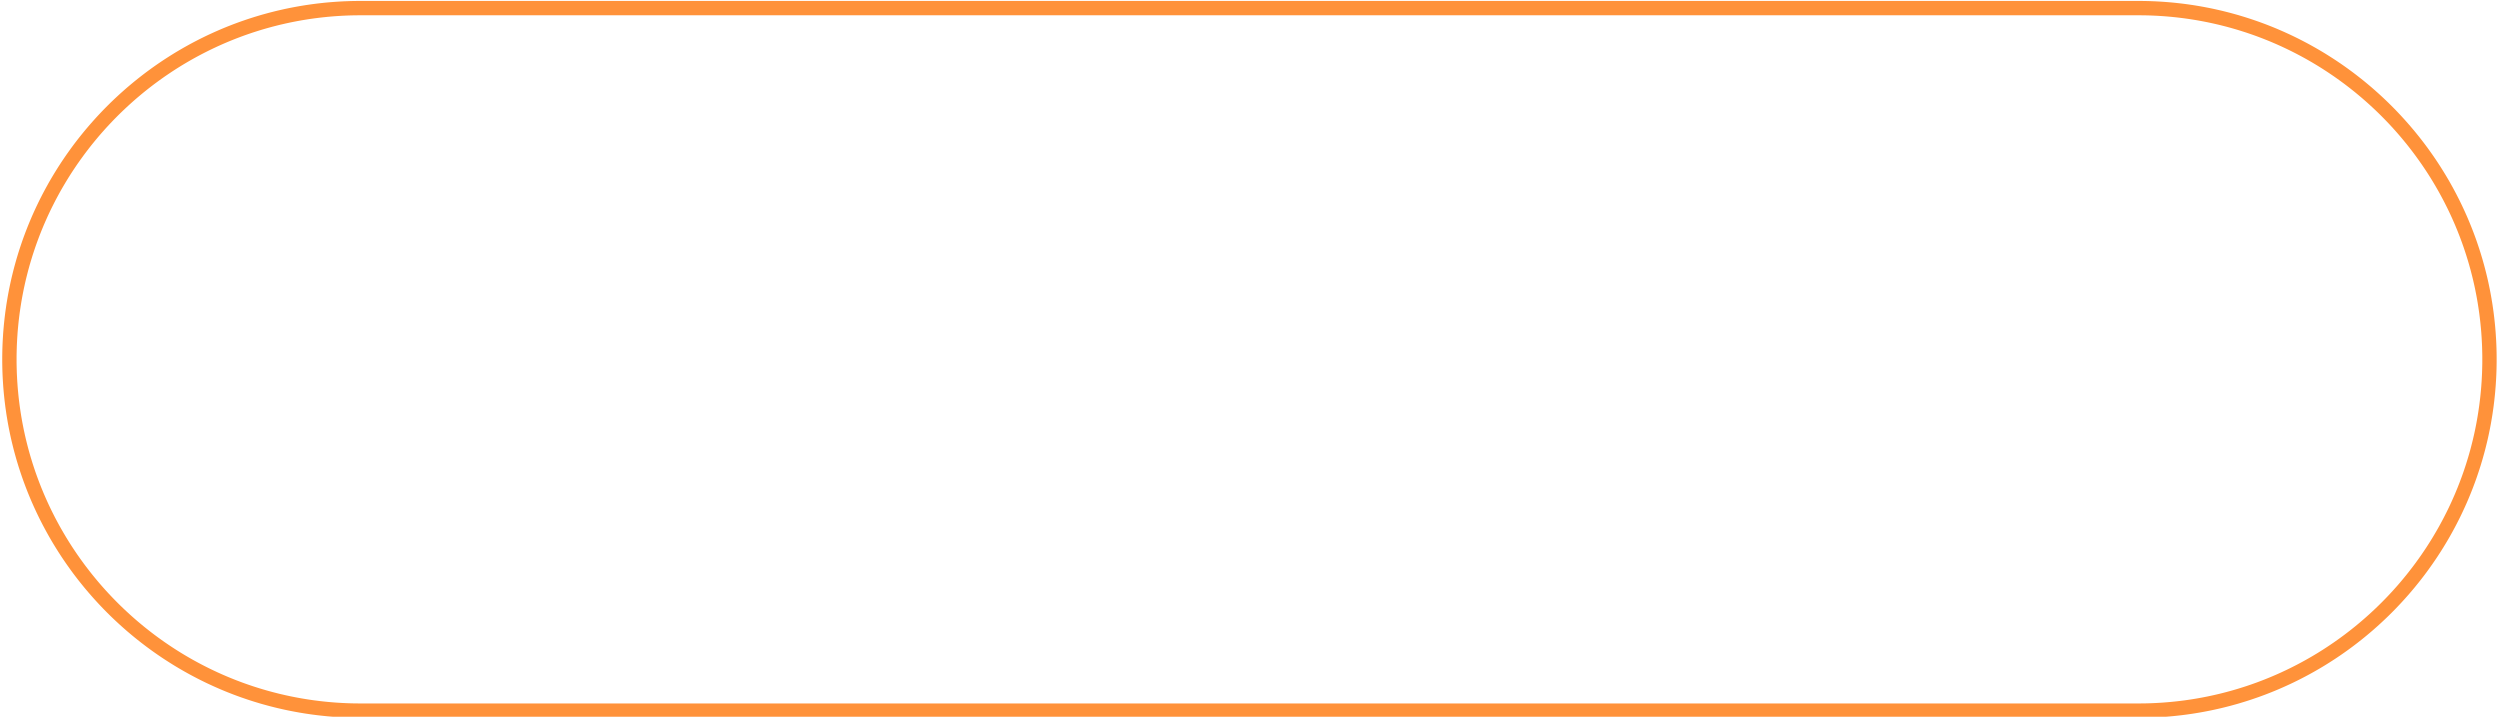 <?xml version="1.0" encoding="UTF-8" standalone="no"?>
<!DOCTYPE svg PUBLIC "-//W3C//DTD SVG 1.1//EN" "http://www.w3.org/Graphics/SVG/1.1/DTD/svg11.dtd">
<svg width="100%" height="100%" viewBox="0 0 293 84" version="1.1" xmlns="http://www.w3.org/2000/svg" xmlns:xlink="http://www.w3.org/1999/xlink" xml:space="preserve" style="fill-rule:evenodd;clip-rule:evenodd;stroke-linejoin:round;stroke-miterlimit:1.414;">
    <g id="Orange-Button-Rounded-Outline" transform="matrix(1.874,0,0,1.867,-1307.79,-410.63)">
        <path d="M831.73,220L831.875,220.002L832.019,220.004L832.164,220.007L832.308,220.011L832.451,220.017L832.595,220.022L832.738,220.029L832.881,220.037L833.024,220.046L833.167,220.055L833.309,220.066L833.451,220.077L833.593,220.089L833.735,220.102L833.876,220.116L834.017,220.131L834.158,220.147L834.298,220.163L834.439,220.181L834.579,220.199L834.718,220.218L834.858,220.239L834.997,220.259L835.136,220.281L835.275,220.304L835.413,220.327L835.551,220.352L835.689,220.377L835.826,220.403L835.964,220.43L836.1,220.457L836.237,220.486L836.373,220.515L836.509,220.546L836.645,220.577L836.78,220.608L836.915,220.641L837.05,220.675L837.184,220.709L837.319,220.744L837.452,220.78L837.586,220.817L837.719,220.854L837.852,220.892L837.984,220.932L838.116,220.972L838.248,221.012L838.379,221.054L838.51,221.096L838.641,221.139L838.771,221.183L838.901,221.228L839.031,221.273L839.16,221.319L839.289,221.366L839.418,221.414L839.546,221.462L839.674,221.512L839.801,221.562L839.928,221.612L840.055,221.664L840.181,221.716L840.307,221.769L840.432,221.823L840.557,221.878L840.682,221.933L840.806,221.989L840.93,222.046L841.054,222.103L841.177,222.161L841.3,222.22L841.422,222.28L841.544,222.34L841.665,222.401L841.786,222.463L841.907,222.526L842.027,222.589L842.147,222.653L842.266,222.717L842.385,222.783L842.503,222.849L842.621,222.915L842.739,222.983L842.856,223.051L842.973,223.12L843.089,223.189L843.205,223.259L843.32,223.33L843.435,223.402L843.549,223.474L843.663,223.547L843.776,223.62L843.889,223.694L844.002,223.769L844.114,223.845L844.226,223.921L844.337,223.998L844.447,224.075L844.557,224.153L844.667,224.232L844.776,224.312L844.885,224.392L844.993,224.472L845.101,224.554L845.208,224.636L845.314,224.718L845.42,224.802L845.526,224.885L845.631,224.97L845.736,225.055L845.84,225.141L845.943,225.227L846.046,225.314L846.149,225.401L846.251,225.489L846.352,225.578L846.453,225.668L846.553,225.757L846.653,225.848L846.752,225.939L846.851,226.031L846.949,226.123L847.047,226.216L847.144,226.309L847.241,226.403L847.336,226.498L847.432,226.593L847.527,226.689L847.621,226.785L847.715,226.882L847.808,226.98L847.9,227.078L847.992,227.176L848.083,227.275L848.174,227.375L848.264,227.475L848.354,227.576L848.443,227.677L848.531,227.779L848.619,227.881L848.706,227.984L848.793,228.087L848.879,228.191L848.964,228.296L849.049,228.401L849.133,228.506L849.217,228.612L849.3,228.719L849.382,228.826L849.464,228.933L849.545,229.041L849.625,229.15L849.705,229.259L849.784,229.369L849.862,229.479L849.94,229.589L850.017,229.7L850.094,229.812L850.17,229.924L850.245,230.036L850.32,230.149L850.393,230.263L850.467,230.376L850.539,230.491L850.611,230.606L850.682,230.721L850.753,230.837L850.823,230.953L850.892,231.069L850.961,231.187L851.029,231.304L851.096,231.422L851.162,231.541L851.228,231.66L851.293,231.779L851.357,231.899L851.421,232.019L851.484,232.139L851.546,232.261L851.608,232.382L851.669,232.504L851.729,232.626L851.788,232.749L851.847,232.872L851.905,232.996L851.962,233.12L852.019,233.244L852.074,233.369L852.13,233.494L852.184,233.62L852.237,233.745L852.29,233.872L852.342,233.999L852.394,234.126L852.444,234.253L852.494,234.381L852.543,234.509L852.591,234.638L852.639,234.767L852.686,234.896L852.732,235.026L852.777,235.156L852.821,235.287L852.865,235.418L852.908,235.549L852.95,235.68L852.992,235.812L853.032,235.945L853.072,236.077L853.111,236.21L853.149,236.343L853.186,236.477L853.223,236.611L853.259,236.745L853.294,236.88L853.328,237.015L853.361,237.15L853.394,237.285L853.426,237.421L853.457,237.557L853.487,237.694L853.516,237.831L853.544,237.968L853.572,238.105L853.599,238.243L853.625,238.381L853.65,238.519L853.674,238.658L853.697,238.797L853.72,238.936L853.742,239.075L853.762,239.215L853.782,239.355L853.802,239.495L853.82,239.636L853.837,239.777L853.854,239.918L853.869,240.059L853.884,240.201L853.898,240.343L853.911,240.485L853.923,240.627L853.935,240.77L853.945,240.913L853.954,241.056L853.963,241.199L853.971,241.343L853.978,241.487L853.984,241.631L853.989,241.775L853.993,241.92L853.996,242.064L853.998,242.209L854,242.355L854,242.5L854,242.645L853.998,242.791L853.996,242.936L853.993,243.08L853.989,243.225L853.984,243.369L853.978,243.513L853.971,243.657L853.963,243.801L853.954,243.944L853.945,244.087L853.935,244.23L853.923,244.373L853.911,244.515L853.898,244.657L853.884,244.799L853.869,244.941L853.854,245.082L853.837,245.223L853.82,245.364L853.802,245.505L853.782,245.645L853.762,245.785L853.742,245.925L853.72,246.064L853.697,246.203L853.674,246.342L853.65,246.481L853.625,246.619L853.599,246.757L853.572,246.895L853.544,247.032L853.516,247.169L853.487,247.306L853.457,247.443L853.426,247.579L853.394,247.715L853.361,247.85L853.328,247.985L853.294,248.12L853.259,248.255L853.223,248.389L853.186,248.523L853.149,248.657L853.111,248.79L853.072,248.923L853.032,249.055L852.992,249.188L852.95,249.32L852.908,249.451L852.865,249.582L852.821,249.713L852.777,249.844L852.732,249.974L852.686,250.104L852.639,250.233L852.591,250.362L852.543,250.491L852.494,250.619L852.444,250.747L852.394,250.874L852.342,251.001L852.29,251.128L852.237,251.255L852.184,251.38L852.13,251.506L852.074,251.631L852.019,251.756L851.962,251.88L851.905,252.004L851.847,252.128L851.788,252.251L851.729,252.374L851.669,252.496L851.608,252.618L851.546,252.739L851.484,252.861L851.421,252.981L851.357,253.101L851.293,253.221L851.228,253.34L851.162,253.459L851.096,253.578L851.029,253.696L850.961,253.813L850.892,253.931L850.823,254.047L850.753,254.163L850.682,254.279L850.611,254.394L850.539,254.509L850.467,254.624L850.393,254.737L850.32,254.851L850.245,254.964L850.17,255.076L850.094,255.188L850.017,255.3L849.94,255.411L849.862,255.521L849.784,255.631L849.705,255.741L849.625,255.85L849.545,255.959L849.464,256.067L849.382,256.174L849.3,256.281L849.217,256.388L849.133,256.494L849.049,256.599L848.964,256.704L848.879,256.809L848.793,256.913L848.706,257.016L848.619,257.119L848.531,257.221L848.443,257.323L848.354,257.424L848.264,257.525L848.174,257.625L848.083,257.725L847.992,257.824L847.9,257.922L847.808,258.02L847.715,258.118L847.621,258.215L847.527,258.311L847.432,258.407L847.336,258.502L847.241,258.597L847.144,258.691L847.047,258.784L846.949,258.877L846.851,258.969L846.752,259.061L846.653,259.152L846.553,259.243L846.453,259.332L846.352,259.422L846.251,259.511L846.149,259.599L846.046,259.686L845.943,259.773L845.84,259.859L845.736,259.945L845.631,260.03L845.526,260.115L845.42,260.198L845.314,260.282L845.208,260.364L845.101,260.446L844.993,260.528L844.885,260.608L844.776,260.688L844.667,260.768L844.557,260.847L844.447,260.925L844.337,261.002L844.226,261.079L844.114,261.155L844.002,261.231L843.889,261.306L843.776,261.38L843.663,261.453L843.549,261.526L843.435,261.598L843.32,261.67L843.205,261.741L843.089,261.811L842.973,261.88L842.856,261.949L842.739,262.017L842.621,262.085L842.503,262.151L842.385,262.217L842.266,262.283L842.147,262.347L842.027,262.411L841.907,262.474L841.786,262.537L841.665,262.599L841.544,262.66L841.422,262.72L841.3,262.78L841.177,262.839L841.054,262.897L840.93,262.954L840.806,263.011L840.682,263.067L840.557,263.122L840.432,263.177L840.307,263.231L840.181,263.284L840.055,263.336L839.928,263.388L839.801,263.438L839.674,263.488L839.546,263.538L839.418,263.586L839.289,263.634L839.16,263.681L839.031,263.727L838.901,263.772L838.771,263.817L838.641,263.861L838.51,263.904L838.379,263.946L838.248,263.988L838.116,264.028L837.984,264.068L837.852,264.108L837.719,264.146L837.586,264.183L837.452,264.22L837.319,264.256L837.184,264.291L837.05,264.325L836.915,264.359L836.78,264.392L836.645,264.423L836.509,264.454L836.373,264.485L836.237,264.514L836.1,264.543L835.964,264.57L835.826,264.597L835.689,264.623L835.551,264.648L835.413,264.673L835.275,264.696L835.136,264.719L834.997,264.741L834.858,264.761L834.718,264.782L834.579,264.801L834.439,264.819L834.298,264.837L834.158,264.853L834.017,264.869L833.876,264.884L833.735,264.898L833.593,264.911L833.451,264.923L833.309,264.934L833.167,264.945L833.024,264.954L832.881,264.963L832.738,264.971L832.595,264.978L832.451,264.983L832.308,264.989L832.164,264.993L832.019,264.996L831.875,264.998L831.73,265L831.586,265L720.414,265L720.27,265L720.125,264.998L719.981,264.996L719.836,264.993L719.692,264.989L719.549,264.983L719.405,264.978L719.262,264.971L719.119,264.963L718.976,264.954L718.833,264.945L718.691,264.934L718.549,264.923L718.407,264.911L718.265,264.898L718.124,264.884L717.983,264.869L717.842,264.853L717.702,264.837L717.561,264.819L717.421,264.801L717.282,264.782L717.142,264.761L717.003,264.741L716.864,264.719L716.725,264.696L716.587,264.673L716.449,264.648L716.311,264.623L716.174,264.597L716.036,264.57L715.9,264.543L715.763,264.514L715.627,264.485L715.491,264.454L715.355,264.423L715.22,264.392L715.085,264.359L714.95,264.325L714.816,264.291L714.681,264.256L714.548,264.22L714.414,264.183L714.281,264.146L714.148,264.108L714.016,264.068L713.884,264.028L713.752,263.988L713.621,263.946L713.49,263.904L713.359,263.861L713.229,263.817L713.099,263.772L712.969,263.727L712.84,263.681L712.711,263.634L712.582,263.586L712.454,263.538L712.326,263.488L712.199,263.438L712.072,263.388L711.945,263.336L711.819,263.284L711.693,263.231L711.568,263.177L711.443,263.122L711.318,263.067L711.194,263.011L711.07,262.954L710.946,262.897L710.823,262.839L710.7,262.78L710.578,262.72L710.456,262.66L710.335,262.599L710.214,262.537L710.093,262.474L709.973,262.411L709.853,262.347L709.734,262.283L709.615,262.217L709.497,262.151L709.379,262.085L709.261,262.017L709.144,261.949L709.027,261.88L708.911,261.811L708.795,261.741L708.68,261.67L708.565,261.598L708.451,261.526L708.337,261.453L708.224,261.38L708.111,261.306L707.998,261.231L707.886,261.155L707.774,261.079L707.663,261.002L707.553,260.925L707.443,260.847L707.333,260.768L707.224,260.688L707.115,260.608L707.007,260.528L706.899,260.446L706.792,260.364L706.686,260.282L706.58,260.198L706.474,260.115L706.369,260.03L706.264,259.945L706.16,259.859L706.057,259.773L705.954,259.686L705.851,259.599L705.749,259.511L705.648,259.422L705.547,259.332L705.447,259.243L705.347,259.152L705.248,259.061L705.149,258.969L705.051,258.877L704.953,258.784L704.856,258.691L704.759,258.597L704.664,258.502L704.568,258.407L704.473,258.311L704.379,258.215L704.285,258.118L704.192,258.02L704.1,257.922L704.008,257.824L703.917,257.725L703.826,257.625L703.736,257.525L703.646,257.424L703.557,257.323L703.469,257.221L703.381,257.119L703.294,257.016L703.207,256.913L703.121,256.809L703.036,256.704L702.951,256.599L702.867,256.494L702.783,256.388L702.7,256.281L702.618,256.174L702.536,256.067L702.455,255.959L702.375,255.85L702.295,255.741L702.216,255.631L702.138,255.521L702.06,255.411L701.983,255.3L701.906,255.188L701.83,255.076L701.755,254.964L701.68,254.851L701.607,254.737L701.533,254.624L701.461,254.509L701.389,254.394L701.318,254.279L701.247,254.163L701.177,254.047L701.108,253.931L701.039,253.813L700.971,253.696L700.904,253.578L700.838,253.459L700.772,253.34L700.707,253.221L700.643,253.101L700.579,252.981L700.516,252.861L700.454,252.739L700.392,252.618L700.331,252.496L700.271,252.374L700.212,252.251L700.153,252.128L700.095,252.004L700.038,251.88L699.981,251.756L699.926,251.631L699.87,251.506L699.816,251.38L699.763,251.255L699.71,251.128L699.658,251.001L699.606,250.874L699.556,250.747L699.506,250.619L699.457,250.491L699.409,250.362L699.361,250.233L699.314,250.104L699.268,249.974L699.223,249.844L699.179,249.713L699.135,249.582L699.092,249.451L699.05,249.32L699.008,249.188L698.968,249.055L698.928,248.923L698.889,248.79L698.851,248.657L698.814,248.523L698.777,248.389L698.741,248.255L698.706,248.12L698.672,247.985L698.639,247.85L698.606,247.715L698.574,247.579L698.543,247.443L698.513,247.306L698.484,247.169L698.456,247.032L698.428,246.895L698.401,246.757L698.375,246.619L698.35,246.481L698.326,246.342L698.303,246.203L698.28,246.064L698.258,245.925L698.238,245.785L698.218,245.645L698.198,245.505L698.18,245.364L698.163,245.223L698.146,245.082L698.131,244.941L698.116,244.799L698.102,244.657L698.089,244.515L698.077,244.373L698.065,244.23L698.055,244.087L698.046,243.944L698.037,243.801L698.029,243.657L698.022,243.513L698.016,243.369L698.011,243.225L698.007,243.08L698.004,242.936L698.002,242.791L698,242.645L698,242.5L698,242.355L698.002,242.209L698.004,242.064L698.007,241.92L698.011,241.775L698.016,241.631L698.022,241.487L698.029,241.343L698.037,241.199L698.046,241.056L698.055,240.913L698.065,240.77L698.077,240.627L698.089,240.485L698.102,240.343L698.116,240.201L698.131,240.059L698.146,239.918L698.163,239.777L698.18,239.636L698.198,239.495L698.218,239.355L698.238,239.215L698.258,239.075L698.28,238.936L698.303,238.797L698.326,238.658L698.35,238.519L698.375,238.381L698.401,238.243L698.428,238.105L698.456,237.968L698.484,237.831L698.513,237.694L698.543,237.557L698.574,237.421L698.606,237.285L698.639,237.15L698.672,237.015L698.706,236.88L698.741,236.745L698.777,236.611L698.814,236.477L698.851,236.343L698.889,236.21L698.928,236.077L698.968,235.945L699.008,235.812L699.05,235.68L699.092,235.549L699.135,235.418L699.179,235.287L699.223,235.156L699.268,235.026L699.314,234.896L699.361,234.767L699.409,234.638L699.457,234.509L699.506,234.381L699.556,234.253L699.606,234.126L699.658,233.999L699.71,233.872L699.763,233.745L699.816,233.62L699.87,233.494L699.926,233.369L699.981,233.244L700.038,233.12L700.095,232.996L700.153,232.872L700.212,232.749L700.271,232.626L700.331,232.504L700.392,232.382L700.454,232.261L700.516,232.139L700.579,232.019L700.643,231.899L700.707,231.779L700.772,231.66L700.838,231.541L700.904,231.422L700.971,231.304L701.039,231.187L701.108,231.069L701.177,230.953L701.247,230.837L701.318,230.721L701.389,230.606L701.461,230.491L701.533,230.376L701.607,230.263L701.68,230.149L701.755,230.036L701.83,229.924L701.906,229.812L701.983,229.7L702.06,229.589L702.138,229.479L702.216,229.369L702.295,229.259L702.375,229.15L702.455,229.041L702.536,228.933L702.618,228.826L702.7,228.719L702.783,228.612L702.867,228.506L702.951,228.401L703.036,228.296L703.121,228.191L703.207,228.087L703.294,227.984L703.381,227.881L703.469,227.779L703.557,227.677L703.646,227.576L703.736,227.475L703.826,227.375L703.917,227.275L704.008,227.176L704.1,227.078L704.192,226.98L704.285,226.882L704.379,226.785L704.473,226.689L704.568,226.593L704.664,226.498L704.759,226.403L704.856,226.309L704.953,226.216L705.051,226.123L705.149,226.031L705.248,225.939L705.347,225.848L705.447,225.757L705.547,225.668L705.648,225.578L705.749,225.489L705.851,225.401L705.954,225.314L706.057,225.227L706.16,225.141L706.264,225.055L706.369,224.97L706.474,224.885L706.58,224.802L706.686,224.718L706.792,224.636L706.899,224.554L707.007,224.472L707.115,224.392L707.224,224.312L707.333,224.232L707.443,224.153L707.553,224.075L707.663,223.998L707.774,223.921L707.886,223.845L707.998,223.769L708.111,223.694L708.224,223.62L708.337,223.547L708.451,223.474L708.565,223.402L708.68,223.33L708.795,223.259L708.911,223.189L709.027,223.12L709.144,223.051L709.261,222.983L709.379,222.915L709.497,222.849L709.615,222.783L709.734,222.717L709.853,222.653L709.973,222.589L710.093,222.526L710.214,222.463L710.335,222.401L710.456,222.34L710.578,222.28L710.7,222.22L710.823,222.161L710.946,222.103L711.07,222.046L711.194,221.989L711.318,221.933L711.443,221.878L711.568,221.823L711.693,221.769L711.819,221.716L711.945,221.664L712.072,221.612L712.199,221.562L712.326,221.512L712.454,221.462L712.582,221.414L712.711,221.366L712.84,221.319L712.969,221.273L713.099,221.228L713.229,221.183L713.359,221.139L713.49,221.096L713.621,221.054L713.752,221.012L713.884,220.972L714.016,220.932L714.148,220.892L714.281,220.854L714.414,220.817L714.548,220.78L714.681,220.744L714.816,220.709L714.95,220.675L715.085,220.641L715.22,220.608L715.355,220.577L715.491,220.546L715.627,220.515L715.763,220.486L715.9,220.457L716.036,220.43L716.174,220.403L716.311,220.377L716.449,220.352L716.587,220.327L716.725,220.304L716.864,220.281L717.003,220.259L717.142,220.239L717.282,220.218L717.421,220.199L717.561,220.181L717.702,220.163L717.842,220.147L717.983,220.131L718.124,220.116L718.265,220.102L718.407,220.089L718.549,220.077L718.691,220.066L718.833,220.055L718.976,220.046L719.119,220.037L719.262,220.029L719.405,220.022L719.549,220.017L719.692,220.011L719.836,220.007L719.981,220.004L720.125,220.002L720.27,220L720.414,220L831.586,220L831.73,220ZM720.416,220.9L720.275,220.901L720.136,220.902L719.998,220.904L719.859,220.907L719.721,220.911L719.583,220.916L719.445,220.922L719.307,220.928L719.17,220.936L719.033,220.944L718.896,220.953L718.759,220.963L718.623,220.974L718.486,220.986L718.35,220.998L718.215,221.012L718.079,221.026L717.944,221.041L717.809,221.057L717.675,221.074L717.54,221.091L717.406,221.11L717.272,221.129L717.138,221.149L717.005,221.17L716.872,221.192L716.739,221.214L716.607,221.238L716.474,221.262L716.343,221.287L716.211,221.313L716.079,221.339L715.948,221.367L715.818,221.395L715.687,221.424L715.557,221.454L715.427,221.484L715.297,221.515L715.168,221.548L715.039,221.581L714.91,221.614L714.782,221.649L714.654,221.684L714.526,221.72L714.399,221.757L714.272,221.794L714.145,221.833L714.019,221.872L713.893,221.912L713.767,221.952L713.641,221.993L713.516,222.036L713.392,222.078L713.267,222.122L713.143,222.166L713.019,222.211L712.896,222.257L712.773,222.304L712.65,222.351L712.528,222.399L712.406,222.448L712.285,222.497L712.164,222.547L712.043,222.598L711.922,222.65L711.802,222.702L711.683,222.755L711.563,222.809L711.444,222.863L711.326,222.919L711.208,222.974L711.09,223.031L710.973,223.088L710.856,223.146L710.739,223.205L710.623,223.264L710.507,223.324L710.392,223.385L710.277,223.446L710.162,223.508L710.048,223.571L709.934,223.634L709.821,223.698L709.708,223.763L709.596,223.828L709.484,223.894L709.372,223.961L709.261,224.028L709.15,224.096L709.04,224.165L708.93,224.234L708.821,224.304L708.712,224.375L708.604,224.446L708.496,224.518L708.388,224.591L708.281,224.664L708.174,224.737L708.068,224.812L707.962,224.887L707.857,224.963L707.752,225.039L707.648,225.116L707.544,225.193L707.441,225.271L707.338,225.35L707.236,225.429L707.134,225.509L707.032,225.59L706.931,225.671L706.831,225.752L706.731,225.835L706.632,225.918L706.533,226.001L706.434,226.085L706.336,226.17L706.239,226.255L706.142,226.341L706.046,226.427L705.95,226.514L705.855,226.602L705.76,226.69L705.666,226.778L705.572,226.867L705.479,226.957L705.386,227.047L705.294,227.138L705.202,227.23L705.111,227.322L705.021,227.414L704.931,227.507L704.841,227.601L704.752,227.695L704.664,227.789L704.576,227.885L704.489,227.98L704.403,228.076L704.317,228.173L704.231,228.27L704.146,228.368L704.062,228.466L703.978,228.565L703.895,228.665L703.813,228.764L703.731,228.865L703.649,228.965L703.568,229.067L703.488,229.169L703.409,229.271L703.33,229.374L703.251,229.477L703.173,229.581L703.096,229.685L703.02,229.79L702.944,229.895L702.868,230L702.794,230.107L702.719,230.213L702.646,230.32L702.573,230.428L702.501,230.536L702.429,230.644L702.358,230.753L702.288,230.862L702.218,230.972L702.149,231.082L702.081,231.193L702.013,231.304L701.946,231.416L701.88,231.528L701.814,231.64L701.749,231.753L701.684,231.866L701.62,231.98L701.557,232.094L701.495,232.209L701.433,232.324L701.372,232.439L701.311,232.555L701.252,232.671L701.193,232.788L701.134,232.905L701.076,233.022L701.019,233.14L700.963,233.258L700.907,233.377L700.852,233.496L700.798,233.615L700.745,233.735L700.692,233.855L700.64,233.975L700.588,234.096L700.538,234.218L700.488,234.339L700.438,234.461L700.39,234.584L700.342,234.706L700.295,234.829L700.249,234.953L700.203,235.077L700.158,235.201L700.114,235.325L700.07,235.45L700.028,235.576L699.986,235.701L699.945,235.827L699.904,235.953L699.865,236.08L699.826,236.207L699.787,236.334L699.75,236.462L699.713,236.589L699.678,236.718L699.642,236.846L699.608,236.975L699.575,237.104L699.542,237.234L699.51,237.363L699.478,237.494L699.448,237.624L699.418,237.755L699.39,237.886L699.361,238.017L699.334,238.148L699.308,238.28L699.282,238.413L699.257,238.545L699.233,238.678L699.21,238.811L699.187,238.944L699.166,239.078L699.145,239.212L699.125,239.346L699.106,239.48L699.087,239.615L699.07,239.75L699.053,239.885L699.037,240.02L699.022,240.156L699.008,240.292L698.995,240.428L698.982,240.565L698.97,240.701L698.959,240.838L698.95,240.975L698.94,241.113L698.932,241.251L698.925,241.389L698.918,241.527L698.912,241.665L698.908,241.804L698.904,241.942L698.901,242.082L698.898,242.221L698.897,242.36L698.897,242.5L698.897,242.64L698.898,242.779L698.901,242.918L698.904,243.058L698.908,243.196L698.912,243.335L698.918,243.473L698.925,243.611L698.932,243.749L698.94,243.887L698.95,244.025L698.959,244.162L698.97,244.299L698.982,244.435L698.995,244.572L699.008,244.708L699.022,244.844L699.037,244.98L699.053,245.115L699.07,245.25L699.087,245.385L699.106,245.52L699.125,245.654L699.145,245.788L699.166,245.922L699.187,246.056L699.21,246.189L699.233,246.322L699.257,246.455L699.282,246.587L699.308,246.72L699.334,246.852L699.361,246.983L699.39,247.114L699.418,247.245L699.448,247.376L699.478,247.506L699.51,247.637L699.542,247.766L699.575,247.896L699.608,248.025L699.642,248.154L699.678,248.282L699.713,248.411L699.75,248.538L699.787,248.666L699.826,248.793L699.865,248.92L699.904,249.047L699.945,249.173L699.986,249.299L700.028,249.424L700.07,249.55L700.114,249.675L700.158,249.799L700.203,249.923L700.249,250.047L700.295,250.171L700.342,250.294L700.39,250.416L700.438,250.539L700.488,250.661L700.538,250.782L700.588,250.904L700.64,251.025L700.692,251.145L700.745,251.265L700.798,251.385L700.852,251.504L700.907,251.623L700.963,251.742L701.019,251.86L701.076,251.978L701.134,252.095L701.193,252.212L701.252,252.329L701.311,252.445L701.372,252.561L701.433,252.676L701.495,252.791L701.557,252.906L701.62,253.02L701.684,253.134L701.749,253.247L701.814,253.36L701.88,253.472L701.946,253.584L702.013,253.696L702.081,253.807L702.149,253.918L702.218,254.028L702.288,254.138L702.358,254.247L702.429,254.356L702.501,254.464L702.573,254.572L702.646,254.68L702.719,254.787L702.794,254.893L702.868,255L702.944,255.105L703.02,255.21L703.096,255.315L703.173,255.419L703.251,255.523L703.33,255.626L703.409,255.729L703.488,255.831L703.568,255.933L703.649,256.035L703.731,256.135L703.813,256.236L703.895,256.335L703.978,256.435L704.062,256.534L704.146,256.632L704.231,256.73L704.317,256.827L704.403,256.924L704.489,257.02L704.576,257.115L704.664,257.211L704.752,257.305L704.841,257.399L704.931,257.493L705.021,257.586L705.111,257.678L705.202,257.77L705.294,257.862L705.386,257.953L705.479,258.043L705.572,258.133L705.666,258.222L705.76,258.31L705.855,258.398L705.95,258.486L706.046,258.573L706.142,258.659L706.239,258.745L706.336,258.83L706.434,258.915L706.533,258.999L706.632,259.082L706.731,259.165L706.831,259.248L706.931,259.329L707.032,259.41L707.134,259.491L707.236,259.571L707.338,259.65L707.441,259.729L707.544,259.807L707.648,259.884L707.752,259.961L707.857,260.037L707.962,260.113L708.068,260.188L708.174,260.263L708.281,260.336L708.388,260.409L708.496,260.482L708.604,260.554L708.712,260.625L708.821,260.696L708.93,260.766L709.04,260.835L709.15,260.904L709.261,260.972L709.372,261.039L709.484,261.106L709.596,261.172L709.708,261.237L709.821,261.302L709.934,261.366L710.048,261.429L710.162,261.492L710.277,261.554L710.392,261.615L710.507,261.676L710.623,261.736L710.739,261.795L710.856,261.854L710.973,261.912L711.09,261.969L711.208,262.026L711.326,262.081L711.444,262.137L711.563,262.191L711.683,262.245L711.802,262.298L711.922,262.35L712.043,262.402L712.164,262.453L712.285,262.503L712.406,262.552L712.528,262.601L712.65,262.649L712.773,262.696L712.896,262.743L713.019,262.789L713.143,262.834L713.267,262.878L713.392,262.922L713.516,262.964L713.641,263.007L713.767,263.048L713.893,263.088L714.019,263.128L714.145,263.167L714.272,263.206L714.399,263.243L714.526,263.28L714.654,263.316L714.782,263.351L714.91,263.386L715.039,263.419L715.168,263.452L715.297,263.485L715.427,263.516L715.557,263.546L715.687,263.576L715.818,263.605L715.948,263.633L716.079,263.661L716.211,263.687L716.343,263.713L716.474,263.738L716.607,263.762L716.739,263.786L716.872,263.808L717.005,263.83L717.138,263.851L717.272,263.871L717.406,263.89L717.54,263.909L717.675,263.926L717.809,263.943L717.944,263.959L718.079,263.974L718.215,263.988L718.35,264.002L718.486,264.014L718.623,264.026L718.759,264.037L718.896,264.047L719.033,264.056L719.17,264.064L719.307,264.072L719.445,264.078L719.583,264.084L719.721,264.089L719.859,264.093L719.998,264.096L720.136,264.098L720.275,264.099L720.416,264.1L831.584,264.1L831.725,264.099L831.864,264.098L832.002,264.096L832.141,264.093L832.279,264.089L832.417,264.084L832.555,264.078L832.693,264.072L832.83,264.064L832.967,264.056L833.104,264.047L833.241,264.037L833.377,264.026L833.514,264.014L833.65,264.002L833.785,263.988L833.921,263.974L834.056,263.959L834.191,263.943L834.325,263.926L834.46,263.909L834.594,263.89L834.728,263.871L834.862,263.851L834.995,263.83L835.128,263.808L835.261,263.786L835.393,263.762L835.526,263.738L835.657,263.713L835.789,263.687L835.921,263.661L836.052,263.633L836.182,263.605L836.313,263.576L836.443,263.546L836.573,263.516L836.703,263.485L836.832,263.452L836.961,263.419L837.09,263.386L837.218,263.351L837.346,263.316L837.474,263.28L837.601,263.243L837.728,263.206L837.855,263.167L837.981,263.128L838.107,263.088L838.233,263.048L838.359,263.007L838.484,262.964L838.608,262.922L838.733,262.878L838.857,262.834L838.981,262.789L839.104,262.743L839.227,262.696L839.35,262.649L839.472,262.601L839.594,262.552L839.715,262.503L839.836,262.453L839.957,262.402L840.078,262.35L840.198,262.298L840.317,262.245L840.437,262.191L840.556,262.137L840.674,262.081L840.792,262.026L840.91,261.969L841.027,261.912L841.144,261.854L841.261,261.795L841.377,261.736L841.493,261.676L841.608,261.615L841.723,261.554L841.838,261.492L841.952,261.429L842.066,261.366L842.179,261.302L842.292,261.237L842.404,261.172L842.516,261.106L842.628,261.039L842.739,260.972L842.85,260.904L842.96,260.835L843.07,260.766L843.179,260.696L843.288,260.625L843.396,260.554L843.504,260.482L843.612,260.409L843.719,260.336L843.826,260.263L843.932,260.188L844.038,260.113L844.143,260.037L844.248,259.961L844.352,259.884L844.456,259.807L844.559,259.729L844.662,259.65L844.764,259.571L844.866,259.491L844.968,259.41L845.069,259.329L845.169,259.248L845.269,259.165L845.368,259.082L845.467,258.999L845.566,258.915L845.664,258.83L845.761,258.745L845.858,258.659L845.954,258.573L846.05,258.486L846.145,258.398L846.24,258.31L846.334,258.222L846.428,258.133L846.521,258.043L846.614,257.953L846.706,257.862L846.798,257.77L846.889,257.678L846.979,257.586L847.069,257.493L847.159,257.399L847.248,257.305L847.336,257.211L847.424,257.115L847.511,257.02L847.597,256.924L847.683,256.827L847.769,256.73L847.854,256.632L847.938,256.534L848.022,256.435L848.105,256.335L848.187,256.236L848.269,256.135L848.351,256.035L848.432,255.933L848.512,255.831L848.591,255.729L848.67,255.626L848.749,255.523L848.827,255.419L848.904,255.315L848.98,255.21L849.056,255.105L849.132,255L849.206,254.893L849.281,254.787L849.354,254.68L849.427,254.572L849.499,254.464L849.571,254.356L849.642,254.247L849.712,254.138L849.782,254.028L849.851,253.918L849.919,253.807L849.987,253.696L850.054,253.584L850.12,253.472L850.186,253.36L850.251,253.247L850.316,253.134L850.38,253.02L850.443,252.906L850.505,252.791L850.567,252.676L850.628,252.561L850.689,252.445L850.748,252.329L850.807,252.212L850.866,252.095L850.924,251.978L850.981,251.86L851.037,251.742L851.093,251.623L851.148,251.504L851.202,251.385L851.255,251.265L851.308,251.145L851.36,251.025L851.412,250.904L851.462,250.782L851.512,250.661L851.562,250.539L851.61,250.416L851.658,250.294L851.705,250.171L851.751,250.047L851.797,249.923L851.842,249.799L851.886,249.675L851.93,249.55L851.972,249.424L852.014,249.299L852.055,249.173L852.096,249.047L852.135,248.92L852.174,248.793L852.213,248.666L852.25,248.538L852.287,248.411L852.322,248.282L852.358,248.154L852.392,248.025L852.425,247.896L852.458,247.766L852.49,247.637L852.522,247.507L852.552,247.376L852.582,247.245L852.611,247.114L852.639,246.983L852.666,246.852L852.692,246.72L852.718,246.587L852.743,246.455L852.767,246.322L852.79,246.189L852.813,246.056L852.834,245.922L852.855,245.789L852.875,245.654L852.894,245.52L852.913,245.385L852.93,245.25L852.947,245.115L852.963,244.98L852.978,244.844L852.992,244.708L853.005,244.572L853.018,244.435L853.03,244.299L853.041,244.162L853.05,244.025L853.06,243.887L853.068,243.749L853.075,243.611L853.082,243.473L853.088,243.335L853.092,243.196L853.096,243.058L853.099,242.918L853.102,242.779L853.103,242.64L853.103,242.5L853.103,242.36L853.102,242.221L853.099,242.082L853.096,241.942L853.092,241.804L853.088,241.665L853.082,241.527L853.075,241.389L853.068,241.251L853.06,241.113L853.05,240.975L853.041,240.838L853.03,240.701L853.018,240.565L853.005,240.428L852.992,240.292L852.978,240.156L852.963,240.02L852.947,239.885L852.93,239.75L852.913,239.615L852.894,239.48L852.875,239.346L852.855,239.212L852.834,239.078L852.813,238.944L852.79,238.811L852.767,238.678L852.743,238.545L852.718,238.413L852.692,238.28L852.666,238.148L852.639,238.017L852.611,237.886L852.582,237.755L852.552,237.624L852.522,237.493L852.49,237.363L852.458,237.234L852.425,237.104L852.392,236.975L852.358,236.846L852.322,236.718L852.287,236.589L852.25,236.462L852.213,236.334L852.174,236.207L852.135,236.08L852.096,235.953L852.055,235.827L852.014,235.701L851.972,235.576L851.93,235.45L851.886,235.325L851.842,235.201L851.797,235.077L851.751,234.953L851.705,234.829L851.658,234.706L851.61,234.584L851.562,234.461L851.512,234.339L851.462,234.218L851.412,234.096L851.36,233.975L851.308,233.855L851.255,233.735L851.202,233.615L851.148,233.496L851.093,233.377L851.037,233.258L850.981,233.14L850.924,233.022L850.866,232.905L850.807,232.788L850.748,232.671L850.689,232.555L850.628,232.439L850.567,232.324L850.505,232.209L850.443,232.094L850.38,231.98L850.316,231.866L850.251,231.753L850.186,231.64L850.12,231.528L850.054,231.416L849.987,231.304L849.919,231.193L849.851,231.082L849.782,230.972L849.712,230.862L849.642,230.753L849.571,230.644L849.499,230.536L849.427,230.428L849.354,230.32L849.281,230.213L849.206,230.107L849.132,230L849.056,229.895L848.98,229.79L848.904,229.685L848.827,229.581L848.749,229.477L848.67,229.374L848.591,229.271L848.512,229.169L848.432,229.067L848.351,228.965L848.269,228.865L848.187,228.764L848.105,228.665L848.022,228.565L847.938,228.466L847.854,228.368L847.769,228.27L847.683,228.173L847.597,228.076L847.511,227.98L847.424,227.885L847.336,227.789L847.248,227.695L847.159,227.601L847.069,227.507L846.979,227.414L846.889,227.322L846.798,227.23L846.706,227.138L846.614,227.047L846.521,226.957L846.428,226.867L846.334,226.778L846.24,226.69L846.145,226.602L846.05,226.514L845.954,226.427L845.858,226.341L845.761,226.255L845.664,226.17L845.566,226.085L845.467,226.001L845.368,225.918L845.269,225.835L845.169,225.752L845.069,225.671L844.968,225.59L844.866,225.509L844.764,225.429L844.662,225.35L844.559,225.271L844.456,225.193L844.352,225.116L844.248,225.039L844.143,224.963L844.038,224.887L843.932,224.812L843.826,224.737L843.719,224.664L843.612,224.591L843.504,224.518L843.396,224.446L843.288,224.375L843.179,224.304L843.07,224.234L842.96,224.165L842.85,224.096L842.739,224.028L842.628,223.961L842.516,223.894L842.404,223.828L842.292,223.763L842.179,223.698L842.066,223.634L841.952,223.571L841.838,223.508L841.723,223.446L841.608,223.385L841.493,223.324L841.377,223.264L841.261,223.205L841.144,223.146L841.027,223.088L840.91,223.031L840.792,222.974L840.674,222.919L840.556,222.863L840.437,222.809L840.317,222.755L840.198,222.702L840.078,222.65L839.957,222.598L839.836,222.547L839.715,222.497L839.594,222.448L839.472,222.399L839.35,222.351L839.227,222.304L839.104,222.257L838.981,222.211L838.857,222.166L838.733,222.122L838.608,222.078L838.484,222.036L838.359,221.993L838.233,221.952L838.107,221.912L837.981,221.872L837.855,221.833L837.728,221.794L837.601,221.757L837.474,221.72L837.346,221.684L837.218,221.649L837.09,221.614L836.961,221.581L836.832,221.548L836.703,221.515L836.573,221.484L836.443,221.454L836.313,221.424L836.182,221.395L836.052,221.367L835.921,221.339L835.789,221.313L835.657,221.287L835.526,221.262L835.393,221.238L835.261,221.214L835.128,221.192L834.995,221.17L834.862,221.149L834.728,221.129L834.594,221.11L834.46,221.091L834.325,221.074L834.191,221.057L834.056,221.041L833.921,221.026L833.785,221.012L833.65,220.998L833.514,220.986L833.377,220.974L833.241,220.963L833.104,220.953L832.967,220.944L832.83,220.936L832.693,220.928L832.555,220.922L832.417,220.916L832.279,220.911L832.141,220.907L832.002,220.904L831.864,220.902L831.725,220.901L831.584,220.9L720.416,220.9Z" style="fill:rgb(255,146,58);"/>
    </g>
</svg>
